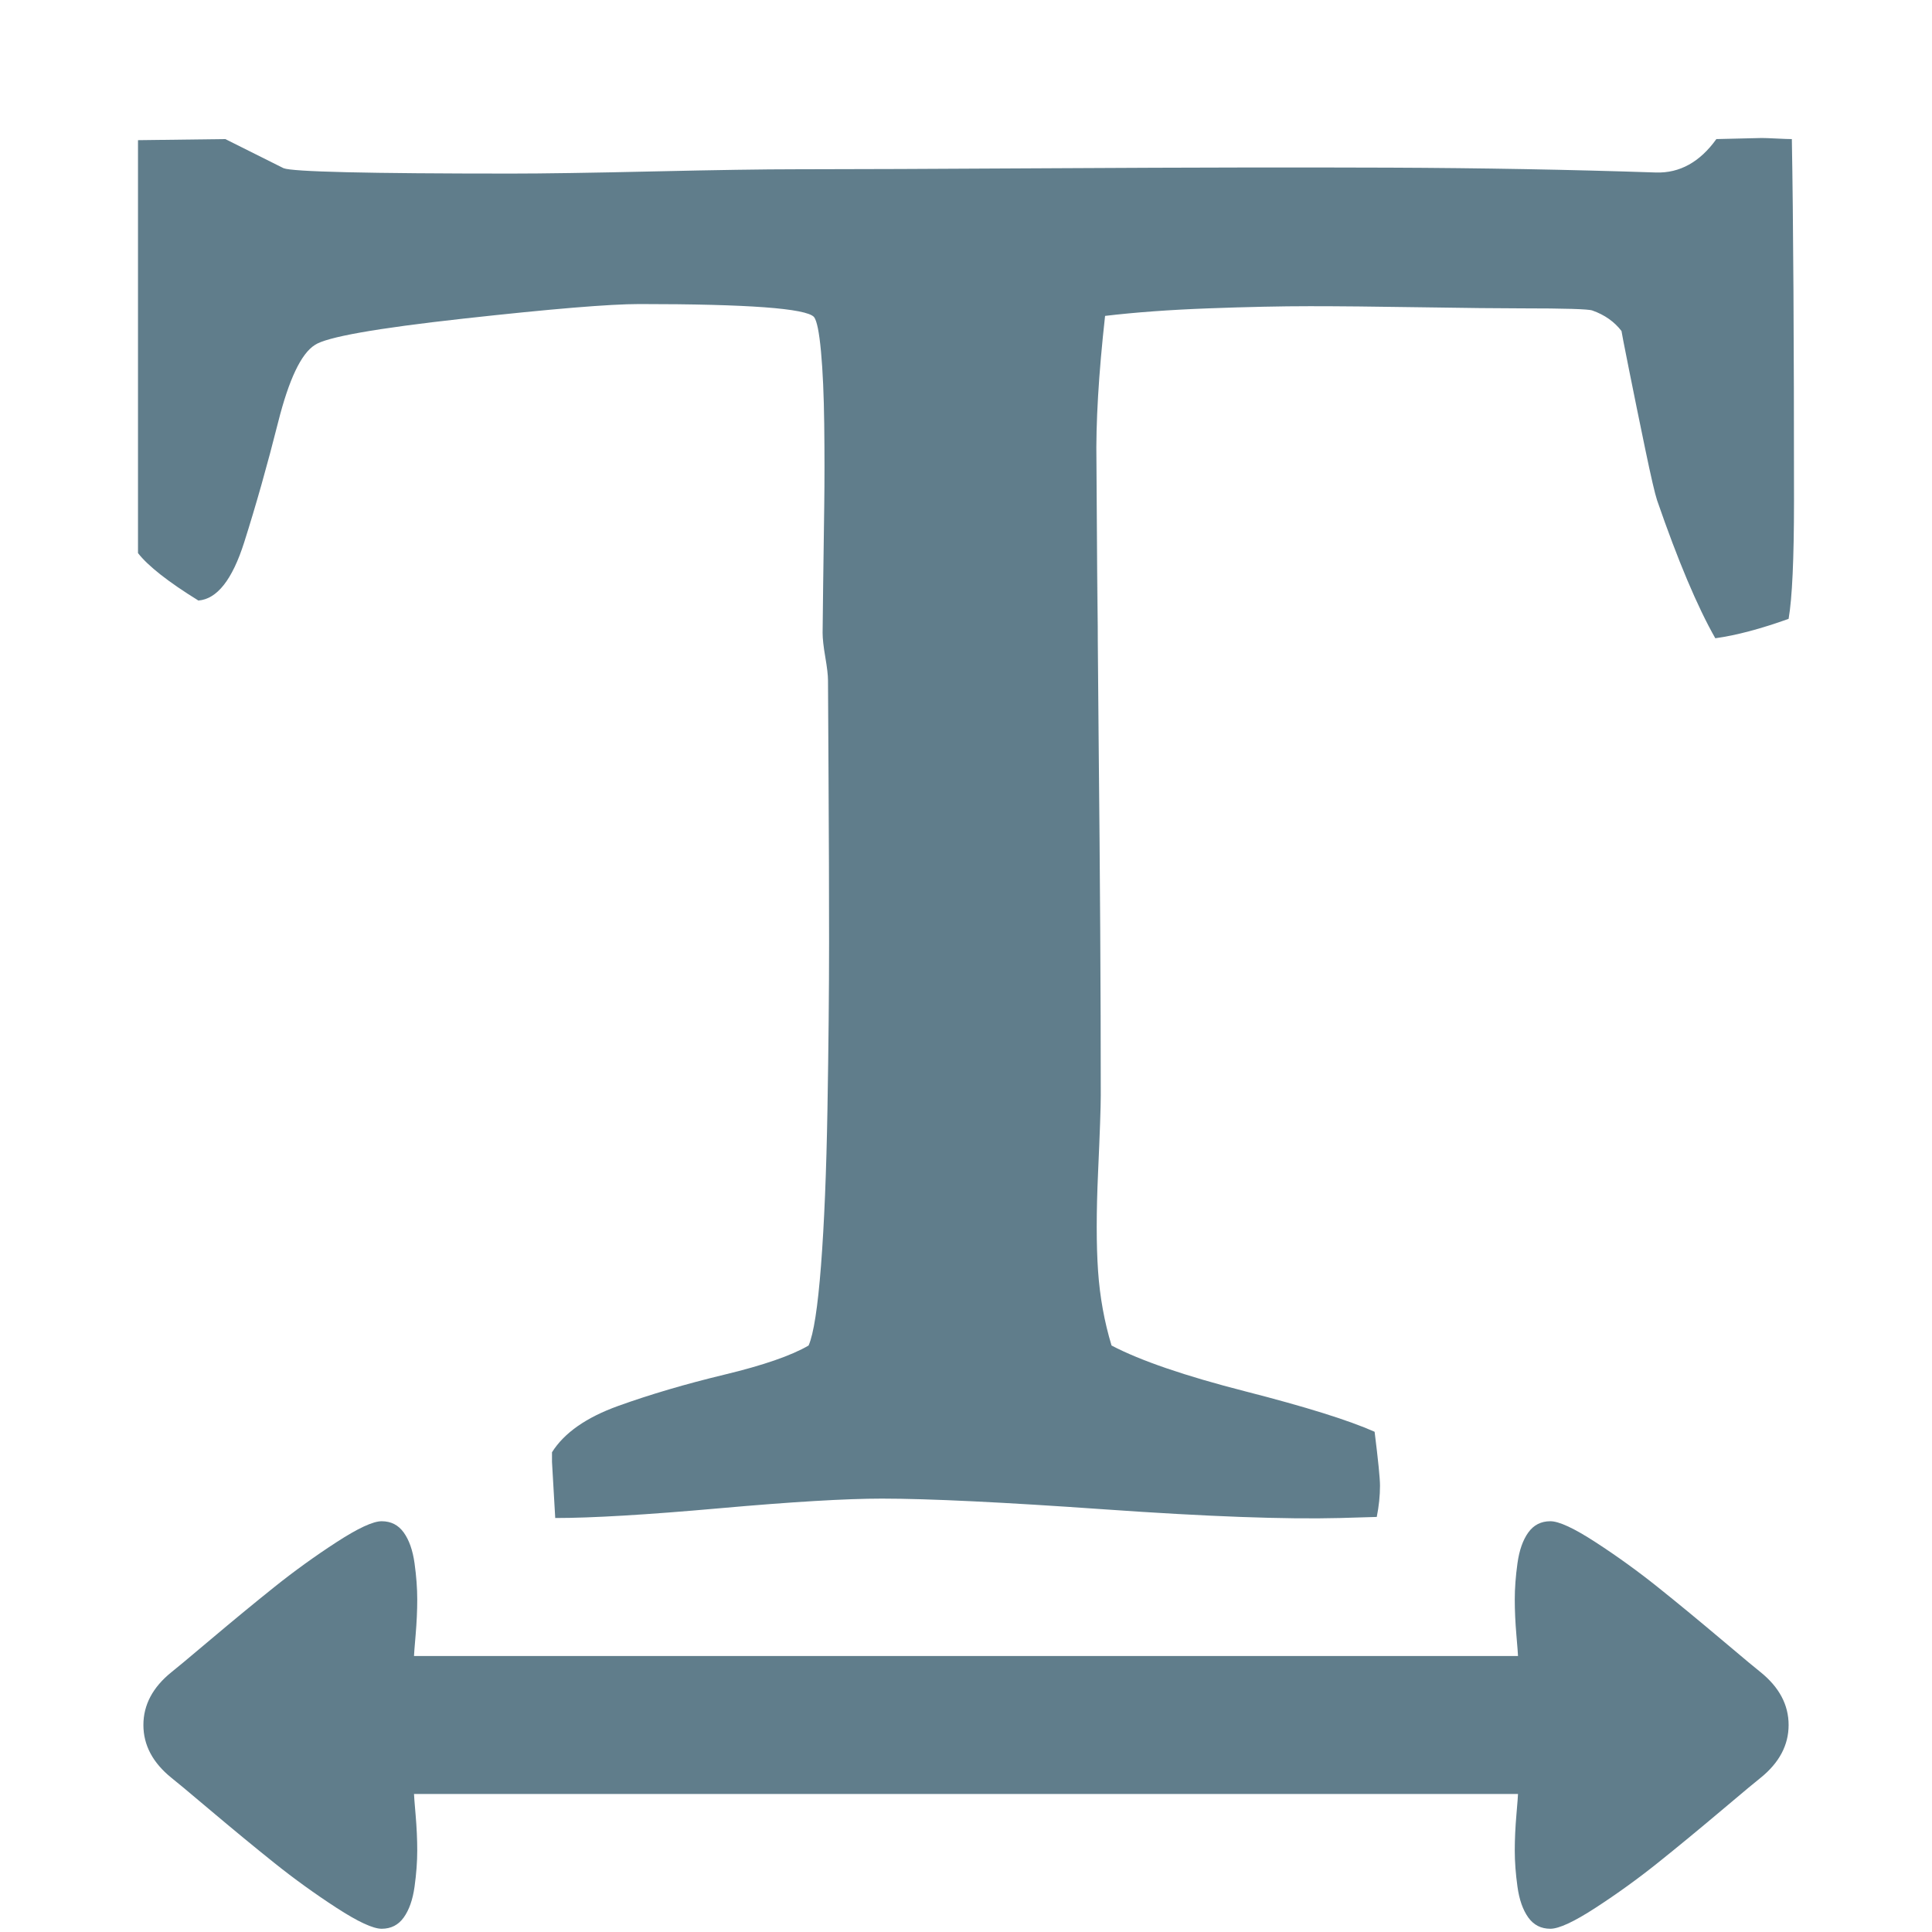 <?xml version="1.0" encoding="utf-8"?>
<svg width="1792" height="1792" viewBox="0 0 1792 1792" xmlns="http://www.w3.org/2000/svg"><path d="M209 129l54 27q12 5 211 5 44 0 132-2t132-2q70 0 246.5-1t304.5-.5 247 4.5q33 1 56-31l42-1q4 0 14 .5t14 .5q2 112 2 336 0 80-5 109-39 14-68 18-25-44-54-128-3-9-11-47.5t-15-73.5-7-36q-10-13-27-19-5-2-66-2-30 0-93-1t-103-1-94 2-96 7q-9 81-8 136l1 152v-52q0 55 1 154t1.5 180 .5 153q0 16-2.5 71.5t0 91.5 12.5 69q40 21 124 42.5t120 37.5q5 40 5 50 0 14-3 29l-34 1q-76 2-218-8t-207-10q-50 0-151 9t-152 9q-3-51-3-52v-9q17-27 61.5-43t98.5-29 78-27q7-16 11.5-74t6-145.5 1.5-155-.5-153.5-.5-89q0-7-2.5-21.5t-2.5-22.5q0-7 .5-44t1-73 0-76.5-3-67.5-6.5-32q-11-12-162-12-41 0-163 13.5t-138 24.5q-19 12-34 71.5t-31.5 111.5-42.5 54q-42-26-56-44v-383zm1229 1282q12 0 42 19.5t57.5 41.5 59.5 49 36 30q26 21 26 49t-26 49q-4 3-36 30t-59.5 49-57.5 41.5-42 19.5q-13 0-20.5-10.5t-10-28.5-2.5-33.5 1.5-33 1.5-19.5h-1024q0 2 1.5 19.5t1.5 33-2.5 33.5-10 28.5-20.5 10.5q-12 0-42-19.5t-57.5-41.5-59.5-49-36-30q-26-21-26-49t26-49q4-3 36-30t59.5-49 57.5-41.5 42-19.5q13 0 20.5 10.5t10 28.5 2.5 33.5-1.5 33-1.5 19.5h1024q0-2-1.5-19.5t-1.5-33 2.5-33.5 10-28.5 20.5-10.5z" fill="#607D8B"/></svg>